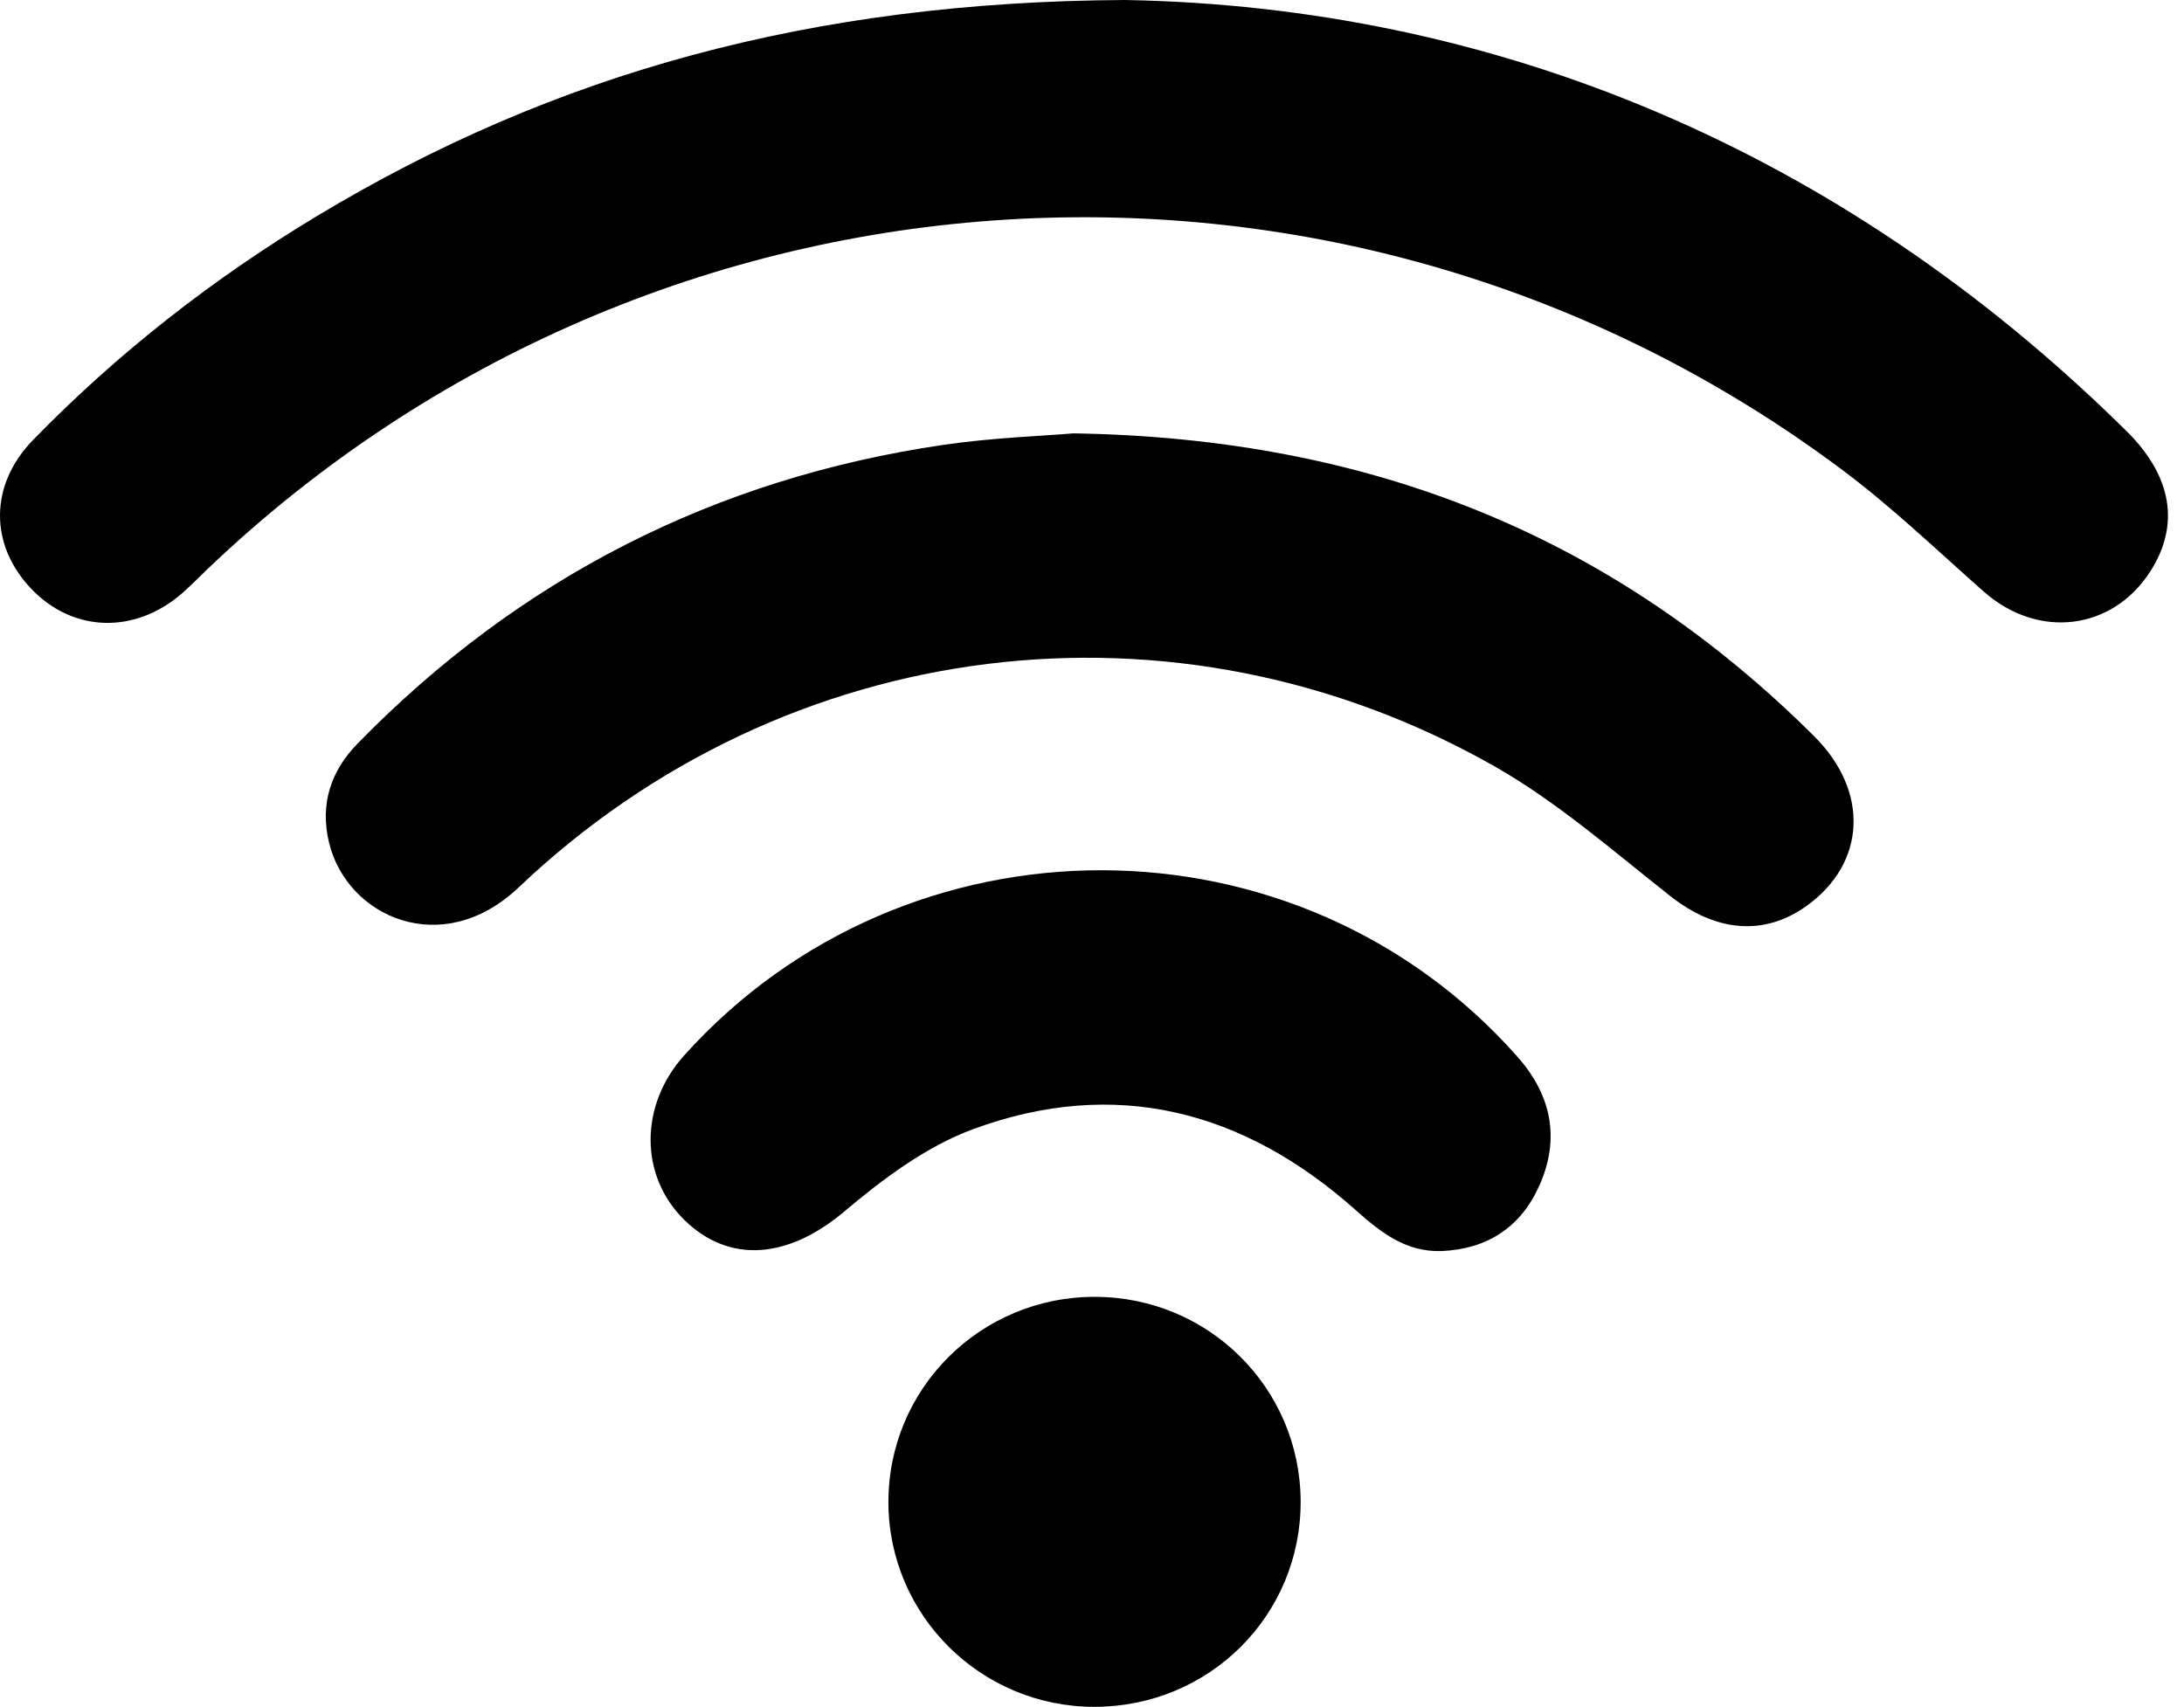<svg width="119" height="93" viewBox="0 0 119 93" fill="none" xmlns="http://www.w3.org/2000/svg">
<path d="M61.302 0C81.28 0.358 100.211 8.01 115.876 23.498C118.366 25.959 118.776 28.611 117.171 31.124C115.101 34.359 111.057 34.846 108.102 32.245C105.568 30.013 103.122 27.656 100.425 25.638C73.367 5.357 35.731 7.659 11.285 31.028C10.842 31.452 10.411 31.895 9.95 32.301C7.374 34.57 3.973 34.474 1.693 32.072C-0.576 29.681 -0.587 26.427 1.8 23.974C6.411 19.24 11.591 15.193 17.251 11.784C30.186 3.988 44.224 0.089 61.302 0Z" fill="black"/>
<path d="M58.483 23.613C74.79 23.868 87.961 29.28 98.849 40.116C101.874 43.127 101.667 47.023 98.461 49.343C96.119 51.04 93.481 50.767 91.027 48.838C87.899 46.377 84.859 43.702 81.424 41.75C64.076 31.9 42.799 34.538 28.259 48.354C24.105 52.302 18.907 49.974 17.929 45.916C17.42 43.802 18.029 42.001 19.486 40.511C28.285 31.512 38.929 26.074 51.377 24.244C54.045 23.849 56.756 23.761 58.483 23.613Z" fill="black"/>
<path d="M78.549 68.168C76.587 68.231 75.218 67.139 73.856 65.925C67.765 60.502 60.777 58.675 53.037 61.52C50.469 62.464 48.104 64.239 45.983 66.028C42.987 68.552 39.77 68.902 37.287 66.471C34.837 64.069 34.837 60.218 37.283 57.502C49.41 44.025 70.728 44.062 82.685 57.583C84.526 59.664 85.02 62.025 83.88 64.589C82.87 66.862 81.051 68.057 78.549 68.168Z" fill="black"/>
<path d="M59.615 93.001C53.45 92.994 48.44 88.032 48.407 81.896C48.377 75.676 53.417 70.647 59.674 70.662C65.847 70.673 70.831 75.621 70.868 81.775C70.905 88.006 65.895 93.009 59.615 93.001Z" fill="black"/>
</svg>
